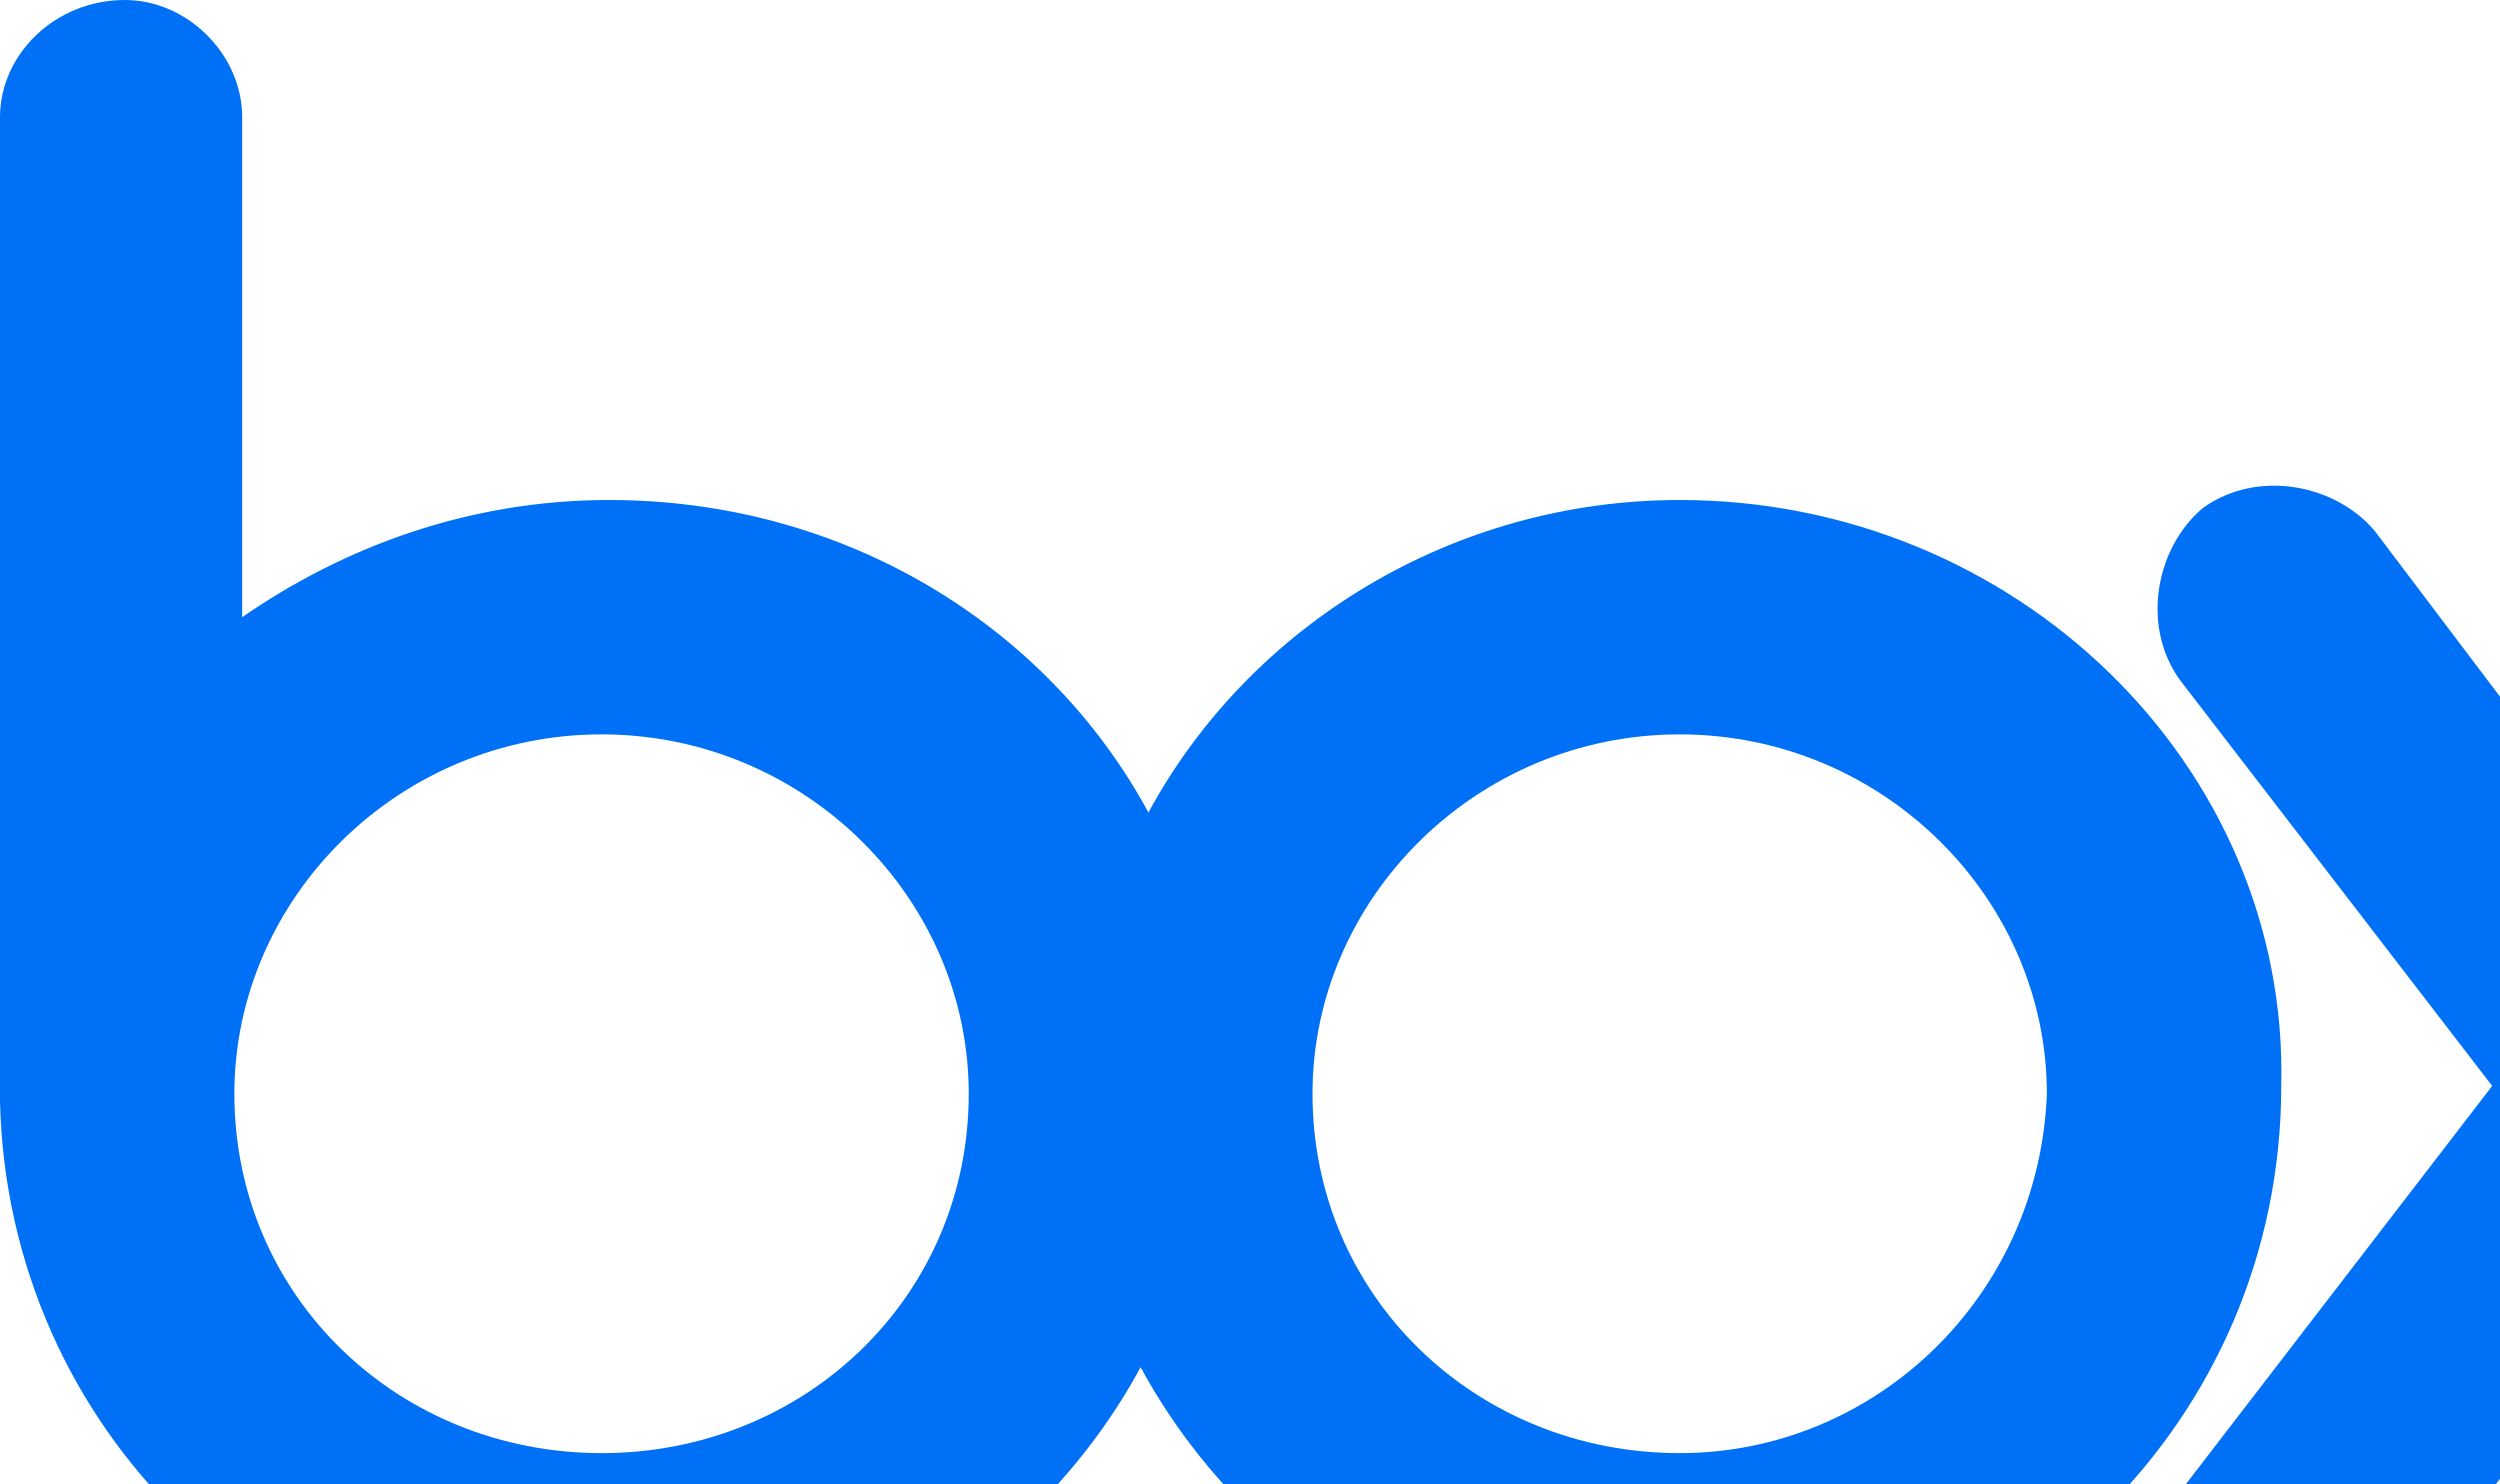 <?xml version="1.0" encoding="UTF-8"?>
<svg width="32px" height="19px" viewBox="0 0 32 19" version="1.1" xmlns="http://www.w3.org/2000/svg" xmlns:xlink="http://www.w3.org/1999/xlink">
    <!-- Generator: Sketch 51.3 (57544) - http://www.bohemiancoding.com/sketch -->
    <title>box_logo</title>
    <desc>Created with Sketch.</desc>
    <defs></defs>
    <g id="box_logo" stroke="none" stroke-width="1" fill="none" fill-rule="evenodd">
        <g id="box-logo-2.0" transform="translate(-620, -267)" fill="#094AB1" fill-rule="nonzero">
            <g id="Dialog" transform="translate(440, 125)">
                <g id="content" transform="translate(160, 30)">
                    <g id="item" transform="translate(20, 111)">
                        <g id="logo" transform="translate(0, 1)">
                            <path d="M39.7 19.2c.5.7.4 1.6-.2 2.1-.7.5-1.7.4-2.2-.2l-3.5-4.5-3.4 4.4c-.5.7-1.5.7-2.2.2-.7-.5-.8-1.4-.3-2.1l4-5.2-4-5.2c-.5-.7-.3-1.7.3-2.2.7-.5 1.7-.3 2.2.3l3.4 4.5L37.3 7c.5-.7 1.4-.8 2.2-.3.7.5.7 1.5.2 2.2L35.8 14l3.9 5.2zm-18.2-.6c-2.6 0-4.7-2-4.7-4.6 0-2.5 2.1-4.6 4.7-4.6s4.7 2.1 4.7 4.6c-.1 2.6-2.2 4.6-4.7 4.6zm-13.8 0c-2.6 0-4.7-2-4.7-4.6 0-2.5 2.1-4.6 4.7-4.6s4.7 2.1 4.7 4.6c0 2.6-2.1 4.6-4.7 4.6zM21.5 6.4c-2.9 0-5.5 1.6-6.8 4-1.3-2.4-3.9-4-6.9-4-1.8 0-3.4.6-4.7 1.5V1.5C3.1.7 2.4 0 1.6 0 .7 0 0 .7 0 1.5v12.6c.1 4.2 3.5 7.5 7.7 7.5 3 0 5.6-1.7 6.9-4.1 1.3 2.4 3.9 4.1 6.8 4.1 4.3 0 7.8-3.4 7.8-7.7.1-4.1-3.4-7.5-7.7-7.5z" fill="#0071F7"/>
                        </g>
                    </g>
                </g>
            </g>
        </g>
    </g>
</svg>